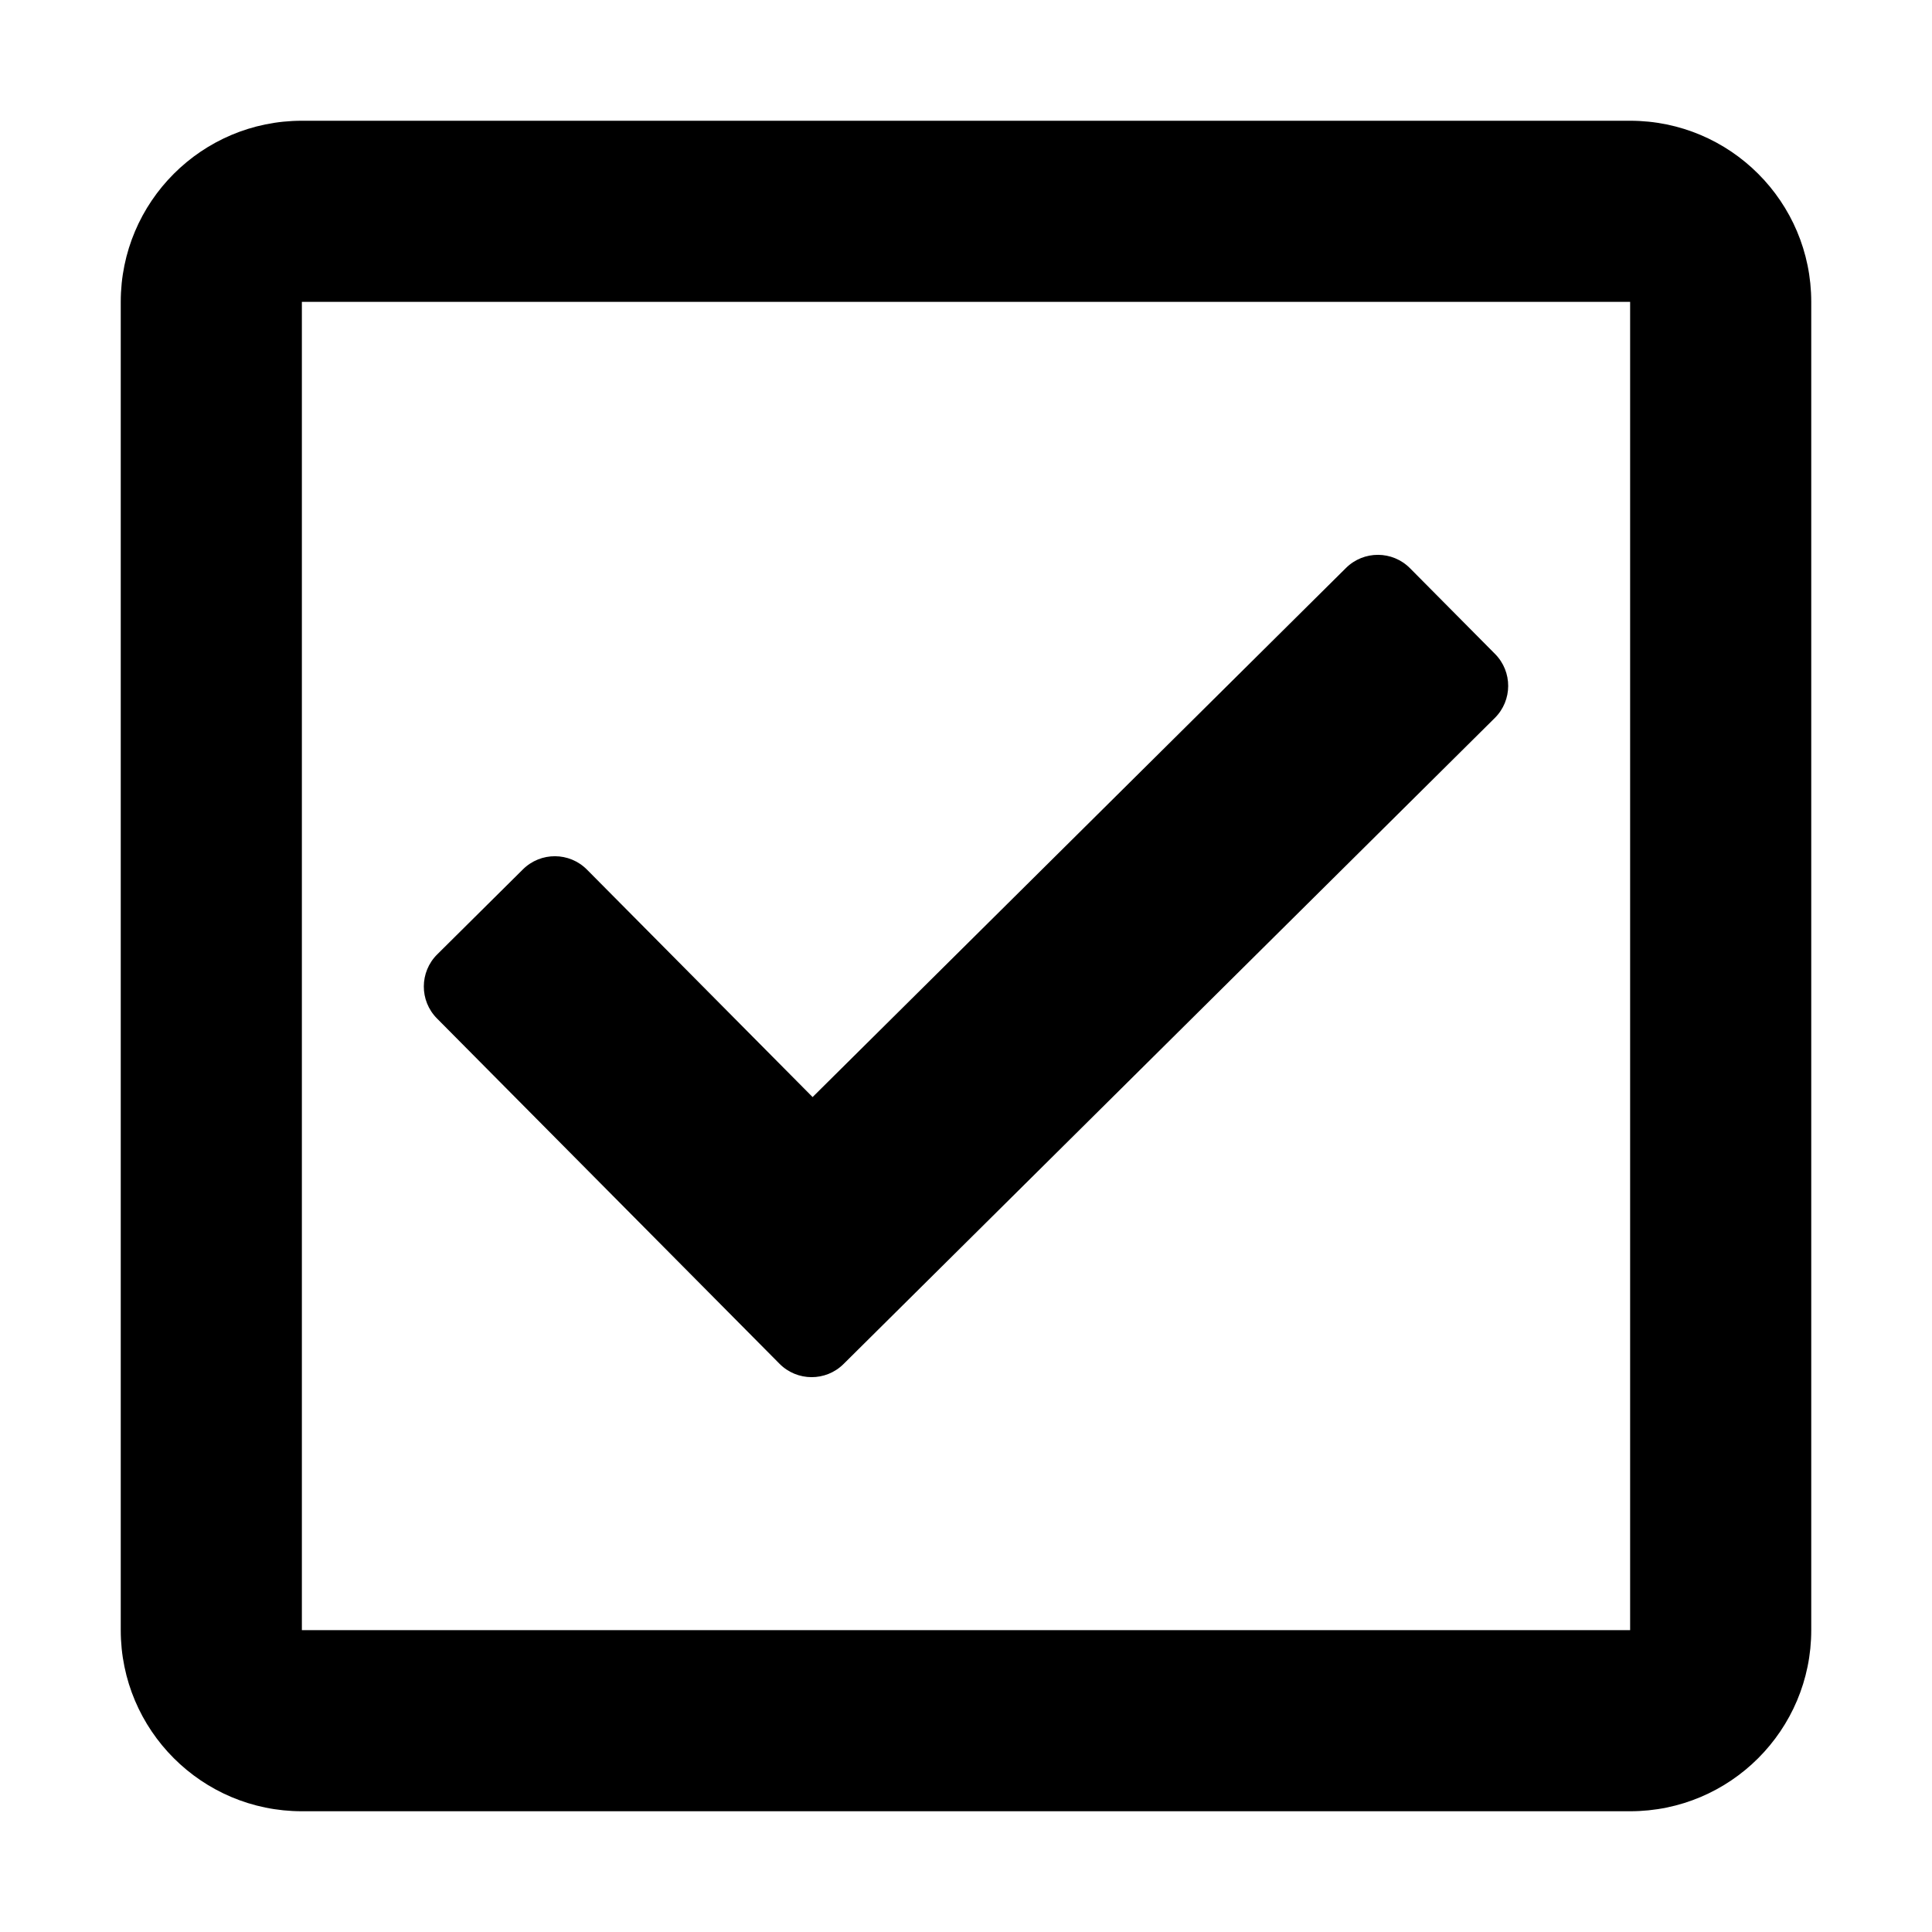<svg aria-hidden="true" 
     focusable="false" 
     data-prefix="far" 
     data-icon="check-square" 
     class="svg-inline--fa fa-check-square fa-w-14" 
     role="img" xmlns="http://www.w3.org/2000/svg"
     width="100" height="100" 
     viewBox="0 0 448 512">
  <path id="checksquare"
        fill="currentColor"
        d="M400 32H48C21.49 32 0 53.49 0 80v352c0 26.51 21.49 48 48 48h352c26.51 0 48-21.49 48-48V80c0-26.51-21.49-48-48-48zm0 400H48V80h352v352zm-35.864-241.724L191.547 361.48c-4.705 4.667-12.303 4.637-16.97-.068l-90.781-91.516c-4.667-4.705-4.637-12.303.069-16.971l22.719-22.536c4.705-4.667 12.303-4.637 16.97.069l59.792 60.277 141.352-140.216c4.705-4.667 12.303-4.637 16.97.068l22.536 22.718c4.667 4.706 4.637 12.304-.068 16.971z">
  </path>
</svg>
